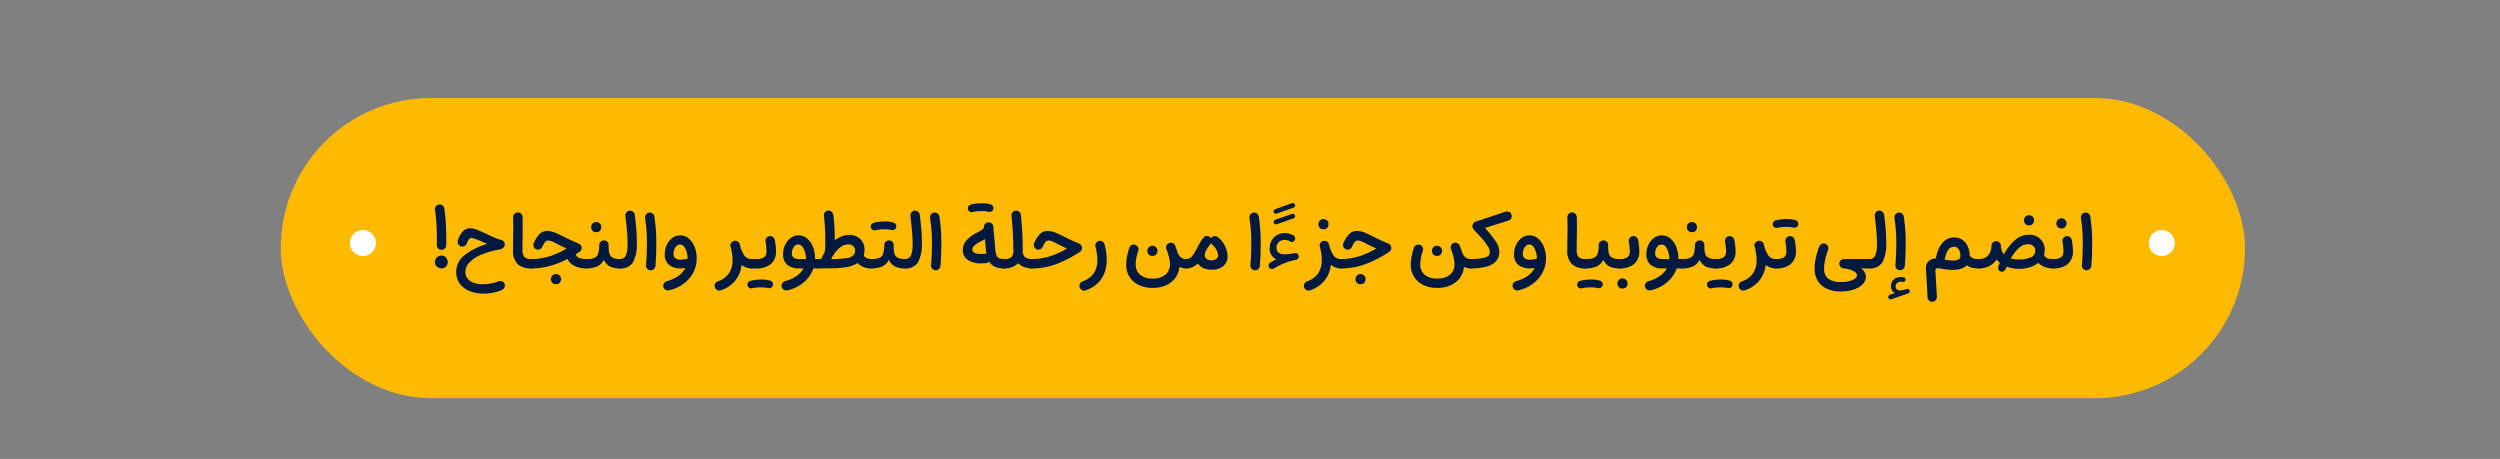 <svg xmlns="http://www.w3.org/2000/svg" viewBox="0 0 500.688 91.915"><rect x="0" y="0" width="500.688" height="91.915" fill="#808080" stroke="none"/><defs><style>.cls-1{fill:#ffb900;}.cls-2{fill:#fff;}.cls-3{fill:#00193e;}</style></defs><g id="_5" data-name="5"><g id="_4-2" data-name="4"><rect class="cls-1" x="56.23" y="19.636" width="393.387" height="60.101" rx="30.05"/><circle class="cls-2" cx="432.95" cy="48.68" r="2.613"/><circle class="cls-2" cx="72.683" cy="48.68" r="2.613"/><line class="cls-2" x1="-23.027" y1="48.68" x2="70.726" y2="48.68"/></g><path class="cls-3" d="M87.929,40.956a.912.912,0,0,1,.693.186.928.928,0,0,1,.369.627q.15,1.121.233,2.104t.116,1.988q.034,1.003.033,2.216v.507c0,.177-.003.353-.008.531a.894.894,0,0,1-.282.651.963.963,0,0,1-1.337-.017.877.877,0,0,1-.273-.668c.005-.166.01-.335.013-.507s.004-.337.004-.498q0-1.195-.033-2.166t-.112-1.901q-.079-.929-.229-1.992a.902.902,0,0,1,.191-.693A.943.943,0,0,1,87.929,40.956Zm1.752,11.53a1.304,1.304,0,0,1-.137.543,1.391,1.391,0,0,1-.411.511,1.063,1.063,0,0,1-.681.216,1.596,1.596,0,0,1-.557-.12,1.372,1.372,0,0,1-.552-.395,1.108,1.108,0,0,1-.236-.747,1.317,1.317,0,0,1,1.312-1.312,1.108,1.108,0,0,1,.93.432A1.428,1.428,0,0,1,89.681,52.486Z"/><path class="cls-3" d="M94.163,45.721a3.727,3.727,0,0,1,1.262.262q.713.261,1.519.647t1.652.768a12.909,12.909,0,0,0,1.668.623.963.963,0,0,1,.83.963.831.831,0,0,1-.29.626,1.58,1.58,0,0,1-.78.37,16.285,16.285,0,0,0-3.615,1.008,6.923,6.923,0,0,0-2.366,1.54,2.79,2.79,0,0,0-.834,1.942,2.043,2.043,0,0,0,.448,1.332,2.796,2.796,0,0,0,1.228.843,5.082,5.082,0,0,0,1.785.291,8.662,8.662,0,0,0,1.556-.149,9.37,9.37,0,0,0,1.599-.44,1.004,1.004,0,0,1,.734-.004.812.812,0,0,1,.478.478.912.912,0,0,1,.004.718.962.962,0,0,1-.502.527,8.373,8.373,0,0,1-1.789.543,10.209,10.209,0,0,1-1.93.188,7.155,7.155,0,0,1-2.818-.523,4.461,4.461,0,0,1-1.935-1.498,3.874,3.874,0,0,1-.701-2.32,4.205,4.205,0,0,1,1.581-3.274,12.888,12.888,0,0,1,4.611-2.32q-.53-.249-1.162-.527c-.42-.185-.809-.343-1.166-.473a2.639,2.639,0,0,0-.801-.195.644.644,0,0,0-.548.286,2.577,2.577,0,0,0-.349.719.962.962,0,0,1-.448.576.9.9,0,0,1-.706.112.957.957,0,0,1-.577-.444.886.886,0,0,1-.111-.718,4.269,4.269,0,0,1,.938-1.776A2.013,2.013,0,0,1,94.163,45.721Z"/><path class="cls-3" d="M102.754,50.012q0-1.594.033-3.138t-.024-3.346a.946.946,0,0,1,.257-.681.876.876,0,0,1,.647-.299.916.916,0,0,1,.681.249.877.877,0,0,1,.299.656q.059,1.775.025,3.341t-.033,3.192a2.262,2.262,0,0,0,.365,1.478,1.902,1.902,0,0,0,1.444.415h.008a.938.938,0,0,1,0,1.876h-.008a3.982,3.982,0,0,1-2.765-.847A3.785,3.785,0,0,1,102.754,50.012Z"/><path class="cls-3" d="M109.611,46.252a4.09,4.09,0,0,1,1.577.352q.839.353,1.743.818.59.306,1.328.643.74.337,1.66.727a.913.913,0,0,1,.407.353.937.937,0,0,1,.157.511.883.883,0,0,1-.439.797q-.382.249-.747.481a1.226,1.226,0,0,0,.685.714,3.535,3.535,0,0,0,1.432.232h.009a.938.938,0,0,1,0,1.876h-.009a5.41,5.41,0,0,1-2.262-.461,2.994,2.994,0,0,1-1.498-1.432,18.305,18.305,0,0,1-3.508,1.395,13.625,13.625,0,0,1-3.689.498.911.911,0,0,1-.668-.278.921.921,0,0,1,0-1.319.911.911,0,0,1,.668-.278,11.939,11.939,0,0,0,3.536-.535,16.067,16.067,0,0,0,3.478-1.573c-.327-.154-.637-.302-.93-.439s-.573-.279-.839-.424q-.639-.34-1.108-.539a2.13,2.13,0,0,0-.809-.199.778.778,0,0,0-.627.294,4.719,4.719,0,0,0-.56.984.878.878,0,0,1-.535.477.859.859,0,0,1-.826-.087.937.937,0,0,1-.373-.506.908.908,0,0,1,.041-.69,6.626,6.626,0,0,1,1.112-1.73A2.078,2.078,0,0,1,109.611,46.252Zm.731,9.621a.977.977,0,0,1,.278-.677.93.93,0,0,1,.718-.303.991.991,0,0,1,.531.133,1.053,1.053,0,0,1,.341.323,1.029,1.029,0,0,1,.166.531,1.342,1.342,0,0,1-.212.668.867.867,0,0,1-.817.361.949.949,0,0,1-.627-.179,1.016,1.016,0,0,1-.303-.41A1.366,1.366,0,0,1,110.341,55.873Z"/><path class="cls-3" d="M116.476,52.818a.889.889,0,0,1,.282-.664.921.921,0,0,1,.664-.274,4.049,4.049,0,0,0,1.673-.262,1.336,1.336,0,0,0,.722-.884A6.927,6.927,0,0,0,120.02,49.05a.895.895,0,0,1,.32-.681.957.957,0,0,1,.692-.216.902.902,0,0,1,.647.319.877.877,0,0,1,.225.677,5.398,5.398,0,0,0,.137,1.601,1.343,1.343,0,0,0,.668.863,3.108,3.108,0,0,0,1.437.266h.008a.938.938,0,0,1,0,1.876h-.008a4.421,4.421,0,0,1-1.996-.395,2.59,2.59,0,0,1-1.2-1.34,2.993,2.993,0,0,1-1.382,1.357,5.267,5.267,0,0,1-2.146.378.914.914,0,0,1-.664-.278A.892.892,0,0,1,116.476,52.818Zm1.917-7.363a.977.977,0,0,1,.278-.677.933.933,0,0,1,.718-.303,1,1,0,0,1,.531.133,1.056,1.056,0,0,1,.341.324,1.027,1.027,0,0,1,.166.531,1.337,1.337,0,0,1-.212.668.868.868,0,0,1-.817.361.951.951,0,0,1-.627-.179,1.028,1.028,0,0,1-.303-.411A1.359,1.359,0,0,1,118.393,45.455Z"/><path class="cls-3" d="M123.216,52.818a.899.899,0,0,1,.277-.664.911.911,0,0,1,.66-.274,1.208,1.208,0,0,0,1.199-.734,5.474,5.474,0,0,0,.337-2.188q0-.779-.042-1.561-.041-.779-.137-1.764t-.262-2.37a.954.954,0,0,1,.195-.697.891.891,0,0,1,.618-.365.925.925,0,0,1,.697.186.896.896,0,0,1,.365.627q.149,1.17.241,2.101.091.929.133,1.768t.041,1.743a7.661,7.661,0,0,1-.76,3.901,2.838,2.838,0,0,1-2.627,1.228.949.949,0,0,1-.938-.938Z"/><path class="cls-3" d="M129.193,43.637a.915.915,0,0,1,.19-.697.938.938,0,0,1,1.677.448q.149,1.071.232,1.897t.116,1.618c.022.529.033,1.122.033,1.781q0,1.153-.041,2.349t-.133,2.225a.924.924,0,0,1-.332.64.901.901,0,0,1-.69.224.917.917,0,0,1-.639-.332.89.89,0,0,1-.225-.681q.092-1.028.133-2.212.043-1.183.042-2.304,0-.921-.033-1.64t-.112-1.485Q129.333,44.7,129.193,43.637Z"/><path class="cls-3" d="M136.215,47.14a2.578,2.578,0,0,1,1.756.651,4.298,4.298,0,0,1,1.153,1.697,6.089,6.089,0,0,1,.411,2.25,5.967,5.967,0,0,1-.44,2.303,6.315,6.315,0,0,1-1.216,1.905,7.157,7.157,0,0,1-1.78,1.399,7.616,7.616,0,0,1-2.142.802.905.905,0,0,1-.71-.149.892.892,0,0,1-.395-.598.85.85,0,0,1,.154-.697,1.106,1.106,0,0,1,.593-.415,6.907,6.907,0,0,0,2.263-1.029,4.511,4.511,0,0,0,1.406-1.586,6.169,6.169,0,0,1-.93.075,3.561,3.561,0,0,1-2.361-.71,2.66,2.66,0,0,1-.843-2.154,4.221,4.221,0,0,1,.407-1.847,3.642,3.642,0,0,1,1.103-1.374A2.551,2.551,0,0,1,136.215,47.14Zm-1.32,3.669a1.065,1.065,0,0,0,.374.925,1.771,1.771,0,0,0,1.054.271,4.309,4.309,0,0,0,.656-.05c.216-.033.42-.075.614-.125a.532.532,0,0,1,.124-.017v-.008a4.902,4.902,0,0,0-.178-1.274,3.224,3.224,0,0,0-.519-1.112,1.023,1.023,0,0,0-.847-.452.93.93,0,0,0-.655.274,1.897,1.897,0,0,0-.457.693A2.362,2.362,0,0,0,134.895,50.809Z"/><path class="cls-3" d="M146.317,49.389a.771.771,0,0,1,.1-.705.974.974,0,0,1,.607-.432.833.833,0,0,1,.257-.025.897.897,0,0,1,.544.208.966.966,0,0,1,.311.448.278.278,0,0,1,.024.074,6.955,6.955,0,0,0,.896,2.212,1.761,1.761,0,0,0,1.536.71H150.6a.938.938,0,0,1,0,1.876h-.008a3.296,3.296,0,0,1-1.129-.186,3.506,3.506,0,0,1-.939-.511,5.905,5.905,0,0,1-1.369,3.25,6.283,6.283,0,0,1-2.781,1.83.869.869,0,0,1-.764-.066.945.945,0,0,1-.44-.539.874.874,0,0,1,.074-.76,1.021,1.021,0,0,1,.515-.428,4.351,4.351,0,0,0,2.163-1.515,4.576,4.576,0,0,0,.784-2.802,10.113,10.113,0,0,0-.341-2.474C146.35,49.501,146.333,49.445,146.317,49.389Z"/><path class="cls-3" d="M149.654,52.818a.893.893,0,0,1,.282-.664.924.924,0,0,1,.664-.274h.83a.916.916,0,0,1,.668.274.926.926,0,0,1,0,1.323.908.908,0,0,1-.668.278h-.83a.917.917,0,0,1-.664-.278A.896.896,0,0,1,149.654,52.818Z"/><path class="cls-3" d="M149.729,57.218a.77.77,0,0,1,.515-.946,6.337,6.337,0,0,1,1.074-.216,9.942,9.942,0,0,1,1.208-.075,6.914,6.914,0,0,1,1.066.075,3.804,3.804,0,0,1,.81.207.771.771,0,0,1,.395.498.724.724,0,0,1-.103.614.781.781,0,0,1-.382.303.809.809,0,0,1-.465.021,4.05,4.05,0,0,0-.603-.108,6.329,6.329,0,0,0-.718-.041q-.564,0-1.05.045a3.983,3.983,0,0,0-.801.145.733.733,0,0,1-.577-.074A.766.766,0,0,1,149.729,57.218Zm.764-4.399a.899.899,0,0,1,.277-.664.911.911,0,0,1,.66-.274,2.84,2.84,0,0,0,1.594-.34,1.48,1.48,0,0,0,.481-1.287c0-.221-.017-.505-.05-.851s-.083-.693-.149-1.042a.915.915,0,0,1,.186-.693.93.93,0,0,1,.619-.369.886.886,0,0,1,.697.179.964.964,0,0,1,.373.618q.117.615.175,1.179.057.565.058.988a3.28,3.28,0,0,1-1.017,2.598,4.358,4.358,0,0,1-2.968.896.949.949,0,0,1-.938-.938Z"/><path class="cls-3" d="M160.072,53.756a3.608,3.608,0,0,1-2.383-.714,2.653,2.653,0,0,1-.855-2.158,4.234,4.234,0,0,1,.406-1.847,3.653,3.653,0,0,1,1.105-1.374,2.548,2.548,0,0,1,1.568-.522,2.574,2.574,0,0,1,1.756.651,4.298,4.298,0,0,1,1.153,1.697,6.089,6.089,0,0,1,.411,2.25V51.88h.739a.938.938,0,0,1,0,1.876h-1.079a6.093,6.093,0,0,1-1.175,2.038,7.098,7.098,0,0,1-1.83,1.502,7.554,7.554,0,0,1-2.233.852.906.906,0,0,1-.71-.149.891.891,0,0,1-.394-.598.85.85,0,0,1,.153-.697,1.109,1.109,0,0,1,.594-.415,6.915,6.915,0,0,0,2.216-1.001,4.634,4.634,0,0,0,1.411-1.531Zm-.017-1.876h1.361v-.074a4.862,4.862,0,0,0-.179-1.274,3.242,3.242,0,0,0-.518-1.112,1.025,1.025,0,0,0-.847-.452,1.074,1.074,0,0,0-.918.535,2.127,2.127,0,0,0-.36,1.216,1.001,1.001,0,0,0,.39.909A1.954,1.954,0,0,0,160.055,51.88Z"/><path class="cls-3" d="M163.035,52.809a.886.886,0,0,1,.278-.66.916.916,0,0,1,.66-.27h.489a.261.261,0,0,1,.033-.091,12.306,12.306,0,0,1,.69-1.312.996.996,0,0,1,.008-.125,9.282,9.282,0,0,0,.075-.963q.016-.539.017-1.187,0-.889-.037-1.826-.038-.939-.1-1.769t-.138-1.395a.817.817,0,0,1,.199-.685.972.972,0,0,1,.598-.345.871.871,0,0,1,.723.203,1.04,1.04,0,0,1,.356.644q.083.566.149,1.332.067.769.108,1.59t.041,1.553v.639a5.345,5.345,0,0,1,1.378-.801,4.139,4.139,0,0,1,1.527-.286,3.045,3.045,0,0,1,2.191.813,2.88,2.88,0,0,1,.856,2.192,3.527,3.527,0,0,1-.166,1.103,1.514,1.514,0,0,0,.581.523,2.042,2.042,0,0,0,.946.19h.008a.938.938,0,0,1,0,1.876h-.008a3.564,3.564,0,0,1-2.732-1.07,5.929,5.929,0,0,1-2.378.838,20.059,20.059,0,0,1-3.018.216H163.973a.908.908,0,0,1-.66-.273A.888.888,0,0,1,163.035,52.809Zm6.84-3.868a2.404,2.404,0,0,0-1.307.391,4.746,4.746,0,0,0-1.154,1.054,8.997,8.997,0,0,0-.967,1.494h.05a22.08,22.08,0,0,0,3.034-.17,1.998,1.998,0,0,0,1.556-.817.547.547,0,0,1,.066-.125,1.485,1.485,0,0,0,.1-.556,1.193,1.193,0,0,0-.373-.93A1.432,1.432,0,0,0,169.874,48.941Z"/><path class="cls-3" d="M173.56,52.818a.893.893,0,0,1,.282-.664.925.925,0,0,1,.664-.274,4.042,4.042,0,0,0,1.673-.262,1.333,1.333,0,0,0,.722-.884,6.921,6.921,0,0,0,.204-1.685.898.898,0,0,1,.319-.681.959.959,0,0,1,.693-.216.906.906,0,0,1,.647.319.876.876,0,0,1,.224.677,5.428,5.428,0,0,0,.137,1.601,1.348,1.348,0,0,0,.669.863,3.106,3.106,0,0,0,1.435.266h.009a.938.938,0,0,1,0,1.876H181.23a4.424,4.424,0,0,1-1.996-.395,2.584,2.584,0,0,1-1.199-1.34,2.994,2.994,0,0,1-1.383,1.357,5.264,5.264,0,0,1-2.146.378.917.917,0,0,1-.664-.278A.896.896,0,0,1,173.56,52.818Zm.863-7.23a.773.773,0,0,1,.515-.946,6.439,6.439,0,0,1,1.075-.216,9.928,9.928,0,0,1,1.208-.074,6.939,6.939,0,0,1,1.066.074,3.757,3.757,0,0,1,.81.208.765.765,0,0,1,.394.498.719.719,0,0,1-.103.614.782.782,0,0,1-.382.303.8.8,0,0,1-.465.02,4.052,4.052,0,0,0-.602-.107,6.133,6.133,0,0,0-.718-.042c-.377,0-.727.016-1.051.046a3.938,3.938,0,0,0-.801.145.733.733,0,0,1-.577-.075A.767.767,0,0,1,174.423,45.588Z"/><path class="cls-3" d="M180.3,52.818a.896.896,0,0,1,.278-.664.909.909,0,0,1,.66-.274,1.209,1.209,0,0,0,1.199-.734,5.477,5.477,0,0,0,.336-2.188q0-.779-.041-1.561-.043-.779-.137-1.764-.097-.984-.262-2.37a.95.95,0,0,1,.195-.697.889.889,0,0,1,.618-.365.927.927,0,0,1,.697.186.899.899,0,0,1,.365.627q.149,1.17.24,2.101.092.929.133,1.768.043.839.042,1.743a7.661,7.661,0,0,1-.76,3.901,2.838,2.838,0,0,1-2.627,1.228.951.951,0,0,1-.939-.938Z"/><path class="cls-3" d="M186.277,43.637a.912.912,0,0,1,.191-.697.938.938,0,0,1,1.677.448q.149,1.071.232,1.897t.116,1.618c.021.529.033,1.122.033,1.781q0,1.153-.042,2.349t-.133,2.225a.92.92,0,0,1-.332.64.9.9,0,0,1-.689.224.92.92,0,0,1-.64-.332.888.888,0,0,1-.224-.681q.091-1.028.133-2.212t.041-2.304q0-.921-.033-1.64c-.021-.478-.059-.974-.111-1.485S186.371,44.346,186.277,43.637Z"/><path class="cls-3" d="M192.827,50.103a2.925,2.925,0,0,1,.755-1.988,6.253,6.253,0,0,1,1.976-1.456,10.312,10.312,0,0,0,.926-.515,1.48,1.48,0,0,0,.568-.548v-.042a.915.915,0,0,1,.22-.684.9.9,0,0,1,.636-.336.88.88,0,0,1,.689.211.913.913,0,0,1,.332.643l.017.158a.568.568,0,0,1,.009.1l.39,4.341a3.833,3.833,0,0,0,.266,1.232.97.97,0,0,0,.548.531,2.759,2.759,0,0,0,.922.129h.008a.938.938,0,0,1,0,1.876h-.008a4.317,4.317,0,0,1-1.859-.345,2.59,2.59,0,0,1-1.129-1.017.957.957,0,0,1-.557.291c-.154.021-.32.037-.498.045s-.329.013-.456.013a4.609,4.609,0,0,1-2.798-.718A2.284,2.284,0,0,1,192.827,50.103Zm1.037-8.159a.772.772,0,0,1,.515-.946,6.346,6.346,0,0,1,1.075-.216,9.929,9.929,0,0,1,1.208-.075,6.934,6.934,0,0,1,1.066.075,3.813,3.813,0,0,1,.809.207.769.769,0,0,1,.394.498.718.718,0,0,1-.103.614.776.776,0,0,1-.382.303.807.807,0,0,1-.465.021,4.062,4.062,0,0,0-.602-.108,6.377,6.377,0,0,0-.718-.041c-.377,0-.727.015-1.051.045a4.015,4.015,0,0,0-.801.145.733.733,0,0,1-.577-.074A.773.773,0,0,1,193.864,41.944Zm.863,8.052q0,.872,1.852.871c.088,0,.194-.005.319-.017s.248-.024.369-.041a.944.944,0,0,1,.282.008q-.05-.306-.083-.664l-.207-2.274q-.391.242-.896.498a6.451,6.451,0,0,0-1.162.751A1.131,1.131,0,0,0,194.727,49.996Z"/><path class="cls-3" d="M200.148,52.818a.899.899,0,0,1,.277-.664.911.911,0,0,1,.66-.274,2.234,2.234,0,0,0,1.47-.356,1.885,1.885,0,0,0,.39-1.395q0-1.27-.046-2.396-.045-1.123-.124-2.22t-.195-2.283a.932.932,0,0,1,.216-.693.893.893,0,0,1,.631-.336.903.903,0,0,1,.693.208.891.891,0,0,1,.336.639q.167,1.768.266,3.407.1,1.641.1,3.549a.83.83,0,0,1,.009.125,1.737,1.737,0,0,0,.443,1.373,2.136,2.136,0,0,0,1.399.378h.008a.938.938,0,0,1,0,1.876h-.008a4.438,4.438,0,0,1-1.527-.262,3.272,3.272,0,0,1-1.237-.784,3.728,3.728,0,0,1-2.822,1.046.949.949,0,0,1-.938-.938Z"/><path class="cls-3" d="M209.834,46.252a4.09,4.09,0,0,1,1.577.352q.839.353,1.743.818.59.306,1.328.643.74.337,1.66.727a.913.913,0,0,1,.407.353.938.938,0,0,1,.157.511.883.883,0,0,1-.44.797,23.769,23.769,0,0,1-4.665,2.416,13.812,13.812,0,0,1-4.923.888.911.911,0,0,1-.668-.278.921.921,0,0,1,0-1.319.911.911,0,0,1,.668-.278,11.94,11.94,0,0,0,3.536-.535,16.067,16.067,0,0,0,3.478-1.573c-.327-.154-.637-.302-.93-.439s-.573-.279-.839-.424q-.639-.34-1.108-.539a2.13,2.13,0,0,0-.809-.199.778.778,0,0,0-.627.294,4.723,4.723,0,0,0-.561.984.877.877,0,0,1-.535.477.86.86,0,0,1-.826-.087.937.937,0,0,1-.373-.506.908.908,0,0,1,.041-.69,6.621,6.621,0,0,1,1.112-1.73A2.078,2.078,0,0,1,209.834,46.252Z"/><path class="cls-3" d="M219.978,48.294a.857.857,0,0,1,.806.066.963.963,0,0,1,.432.581,12.154,12.154,0,0,1,.432,3.088,7.05,7.05,0,0,1-.531,2.831,5.635,5.635,0,0,1-1.482,2.042,6.422,6.422,0,0,1-2.196,1.236.869.869,0,0,1-.764-.066.945.945,0,0,1-.44-.539.874.874,0,0,1,.074-.76,1.021,1.021,0,0,1,.515-.428,4.351,4.351,0,0,0,2.163-1.515,4.576,4.576,0,0,0,.784-2.802,10.432,10.432,0,0,0-.374-2.623.832.832,0,0,1,.096-.71A1.054,1.054,0,0,1,219.978,48.294Z"/><path class="cls-3" d="M230.844,57.657a6.204,6.204,0,0,1-2.789-.589,4.477,4.477,0,0,1-1.843-1.627,4.38,4.38,0,0,1-.656-2.391,8.952,8.952,0,0,1,.175-1.726,13.701,13.701,0,0,1,.456-1.727.94.94,0,0,1,.498-.531.868.868,0,0,1,.714-.025.924.924,0,0,1,.527.49.878.878,0,0,1,.029.722,10.909,10.909,0,0,0-.365,1.345,6.393,6.393,0,0,0-.142,1.287,2.696,2.696,0,0,0,.867,2.129,3.692,3.692,0,0,0,2.519.768,3.865,3.865,0,0,0,2.565-.764,2.619,2.619,0,0,0,.904-2.116,5.989,5.989,0,0,0-.185-1.437,13.005,13.005,0,0,0-.502-1.552.88.88,0,0,1-.006-.723.937.937,0,0,1,.504-.506.955.955,0,0,1,1.244.506c.154.394.291.775.406,1.145a2.706,2.706,0,0,0,.697,1.188,1.617,1.617,0,0,0,1.088.356h.008a.938.938,0,0,1,0,1.876h-.008a3.248,3.248,0,0,1-1.361-.299,4.19,4.19,0,0,1-.793,2.191,4.617,4.617,0,0,1-1.859,1.478A6.432,6.432,0,0,1,230.844,57.657Zm-1.055-7.454a.978.978,0,0,1,.278-.677.933.933,0,0,1,.718-.303.999.999,0,0,1,.531.133,1.056,1.056,0,0,1,.341.324,1.028,1.028,0,0,1,.166.531,1.347,1.347,0,0,1-.212.668.869.869,0,0,1-.817.361.949.949,0,0,1-.627-.179,1.018,1.018,0,0,1-.303-.411A1.358,1.358,0,0,1,229.789,50.203Z"/><path class="cls-3" d="M236.621,52.818a.895.895,0,0,1,.277-.664.909.909,0,0,1,.66-.274,1.527,1.527,0,0,0,1.274-.677,11.23,11.23,0,0,0,1.009-1.697q.265-.539.568-1.033a7.284,7.284,0,0,1,.609-.859l.025-.024a.842.842,0,0,1,.635-.311.942.942,0,0,1,.686.229.84.84,0,0,1,.174.199.665.665,0,0,1,.1-.125.897.897,0,0,1,.66-.29.919.919,0,0,1,.676.257,5.214,5.214,0,0,1,1.885,3.769,2.454,2.454,0,0,1-.851,1.955,3.515,3.515,0,0,1-2.37.734,3.83,3.83,0,0,1-1.685-.336,2.377,2.377,0,0,1-1.037-.926,3.943,3.943,0,0,1-1.029.727,2.974,2.974,0,0,1-1.328.286.949.949,0,0,1-.938-.938Zm4.664-1.735a.951.951,0,0,0,.337.756,1.436,1.436,0,0,0,.967.29,1.545,1.545,0,0,0,1.046-.295.976.976,0,0,0,.332-.767,3.353,3.353,0,0,0-1.295-2.158.112.112,0,1,0-.199-.083q-.224.258-.478.614a7.217,7.217,0,0,0-.435.69A2.162,2.162,0,0,0,241.286,51.083Z"/><path class="cls-3" d="M250.235,43.637a.916.916,0,0,1,.191-.697.938.938,0,0,1,1.677.448q.149,1.071.232,1.897t.116,1.618c.022.529.033,1.122.033,1.781q0,1.153-.041,2.349t-.133,2.225a.924.924,0,0,1-.332.64.902.902,0,0,1-.689.224.916.916,0,0,1-.639-.332.886.886,0,0,1-.225-.681q.091-1.028.133-2.212t.041-2.304q0-.921-.033-1.64t-.111-1.485Q250.376,44.7,250.235,43.637Z"/><path class="cls-3" d="M255.108,42.483a.426.426,0,0,1,.024-.356.499.499,0,0,1,.266-.241L258.76,40.69a.41.41,0,0,1,.352.029.503.503,0,0,1,.245.27.41.41,0,0,1-.025.349.499.499,0,0,1-.266.241l-3.371,1.195a.405.405,0,0,1-.348-.025A.485.485,0,0,1,255.108,42.483Zm0,2.142a.426.426,0,0,1,.024-.356.499.499,0,0,1,.266-.241l3.362-1.195a.41.41,0,0,1,.352.029.503.503,0,0,1,.245.27.41.41,0,0,1-.025.349.499.499,0,0,1-.266.241l-3.371,1.195a.405.405,0,0,1-.348-.025A.485.485,0,0,1,255.108,44.625Z"/><path class="cls-3" d="M254.161,53.549a.669.669,0,0,1-.07-.52.693.693,0,0,1,.303-.427q.606-.366,1.221-.673a2.276,2.276,0,0,1-1.328-2.225,2.95,2.95,0,0,1,1.52-2.643,3.016,3.016,0,0,1,1.502-.386,3.411,3.411,0,0,1,1.652.44.772.772,0,0,1,.377.391.607.607,0,0,1,.004.506.712.712,0,0,1-.39.391.547.547,0,0,1-.507-.017,2.378,2.378,0,0,0-.602-.262,2.214,2.214,0,0,0-.576-.079,1.635,1.635,0,0,0-1.147.435,1.514,1.514,0,0,0-.473,1.167,1.19,1.19,0,0,0,.395.938,1.885,1.885,0,0,0,1.266.349,6.545,6.545,0,0,0,.838-.062q.482-.061.988-.153c.056-.011.107-.021.158-.033a.169.169,0,0,0,.049-.008.605.605,0,0,1,.564.19.682.682,0,0,1,.191.357v.017c.006.005.008.017.008.033a.665.665,0,0,1-.074.398.645.645,0,0,1-.473.356,13.345,13.345,0,0,0-4.449,1.752.654.654,0,0,1-.516.07A.695.695,0,0,1,254.161,53.549Z"/><path class="cls-3" d="M264.33,49.389a.765.765,0,0,1,.1-.705.969.969,0,0,1,.606-.432.84.84,0,0,1,.258-.025.897.897,0,0,1,.543.208.966.966,0,0,1,.311.448.278.278,0,0,1,.024.074,6.952,6.952,0,0,0,.896,2.212,1.761,1.761,0,0,0,1.536.71h.009a.938.938,0,0,1,0,1.876h-.009a3.299,3.299,0,0,1-1.129-.186,3.533,3.533,0,0,1-.939-.511,5.905,5.905,0,0,1-1.369,3.25,6.283,6.283,0,0,1-2.781,1.83.87.87,0,0,1-.764-.066.945.945,0,0,1-.44-.539.874.874,0,0,1,.074-.76,1.019,1.019,0,0,1,.516-.428,4.352,4.352,0,0,0,2.162-1.515,4.576,4.576,0,0,0,.784-2.802,10.113,10.113,0,0,0-.341-2.474C264.364,49.501,264.346,49.445,264.33,49.389Zm-.283-4.523a.977.977,0,0,1,.278-.677.93.93,0,0,1,.718-.303.991.991,0,0,1,.531.133,1.054,1.054,0,0,1,.341.323,1.03,1.03,0,0,1,.166.531,1.331,1.331,0,0,1-.212.668.865.865,0,0,1-.817.361.953.953,0,0,1-.627-.179,1.024,1.024,0,0,1-.303-.41A1.367,1.367,0,0,1,264.047,44.866Z"/><path class="cls-3" d="M271.767,46.252a4.093,4.093,0,0,1,1.577.352q.838.353,1.743.818.589.306,1.328.643t1.66.727a.906.906,0,0,1,.406.353.931.931,0,0,1,.158.511.883.883,0,0,1-.44.797,23.776,23.776,0,0,1-4.666,2.416,13.802,13.802,0,0,1-4.922.888.911.911,0,0,1-.668-.278.921.921,0,0,1,0-1.319.911.911,0,0,1,.668-.278,11.94,11.94,0,0,0,3.536-.535,16.082,16.082,0,0,0,3.478-1.573c-.326-.154-.636-.302-.93-.439s-.572-.279-.838-.424q-.639-.34-1.108-.539a2.131,2.131,0,0,0-.809-.199.778.778,0,0,0-.626.294,4.678,4.678,0,0,0-.561.984.877.877,0,0,1-.535.477.86.86,0,0,1-.826-.087.938.938,0,0,1-.374-.506.907.907,0,0,1,.042-.69,6.621,6.621,0,0,1,1.112-1.73A2.075,2.075,0,0,1,271.767,46.252Zm-.299,9.621a.978.978,0,0,1,.278-.677.93.93,0,0,1,.718-.303.993.993,0,0,1,.531.133,1.049,1.049,0,0,1,.34.323,1.021,1.021,0,0,1,.166.531,1.339,1.339,0,0,1-.211.668.868.868,0,0,1-.818.361.948.948,0,0,1-.626-.179,1.027,1.027,0,0,1-.304-.41A1.392,1.392,0,0,1,271.468,55.873Z"/><path class="cls-3" d="M287.836,57.657a6.21,6.21,0,0,1-2.789-.589,4.48,4.48,0,0,1-1.842-1.627,4.38,4.38,0,0,1-.656-2.391,9.028,9.028,0,0,1,.174-1.726,13.703,13.703,0,0,1,.457-1.727.934.934,0,0,1,.498-.531.868.868,0,0,1,.714-.025.924.924,0,0,1,.527.49.875.875,0,0,1,.028.722,11.274,11.274,0,0,0-.365,1.345,6.462,6.462,0,0,0-.141,1.287,2.696,2.696,0,0,0,.867,2.129,3.689,3.689,0,0,0,2.52.768,3.86,3.86,0,0,0,2.564-.764,2.619,2.619,0,0,0,.905-2.116,5.942,5.942,0,0,0-.186-1.437,12.826,12.826,0,0,0-.502-1.552.876.876,0,0,1-.005-.723.932.932,0,0,1,.503-.506.954.954,0,0,1,1.244.506q.233.59.407,1.145a2.688,2.688,0,0,0,.697,1.188,1.612,1.612,0,0,0,1.087.356h.009a.938.938,0,0,1,0,1.876h-.009a3.251,3.251,0,0,1-1.361-.299,4.198,4.198,0,0,1-.792,2.191,4.624,4.624,0,0,1-1.859,1.478A6.434,6.434,0,0,1,287.836,57.657Zm-1.054-7.454a.977.977,0,0,1,.278-.677.933.933,0,0,1,.718-.303,1.002,1.002,0,0,1,.531.133,1.076,1.076,0,0,1,.341.324,1.027,1.027,0,0,1,.166.531,1.347,1.347,0,0,1-.212.668.869.869,0,0,1-.817.361.949.949,0,0,1-.627-.179,1.018,1.018,0,0,1-.303-.411A1.333,1.333,0,0,1,286.783,50.203Z"/><path class="cls-3" d="M293.607,52.818a.889.889,0,0,1,.282-.664.923.923,0,0,1,.664-.274,10.882,10.882,0,0,0,2.793-.286q1.034-.287,1.033-1.083a2.408,2.408,0,0,0-.419-1.217,11.205,11.205,0,0,0-1.083-1.452q-.664-.768-1.42-1.531a4.166,4.166,0,0,1-.419-.49.925.925,0,0,1-.137-.531.938.938,0,0,1,.186-.568.969.969,0,0,1,.511-.353l5.81-1.935a1.163,1.163,0,0,1,.826.004.796.796,0,0,1,.469.56.986.986,0,0,1-.05.739.875.875,0,0,1-.548.432l-4.691,1.485a28.152,28.152,0,0,1,2.071,2.586,3.907,3.907,0,0,1,.784,2.228,2.641,2.641,0,0,1-.689,1.901,4.053,4.053,0,0,1-1.972,1.054,12.305,12.305,0,0,1-3.059.332.915.915,0,0,1-.664-.278A.892.892,0,0,1,293.607,52.818Z"/><path class="cls-3" d="M306.306,47.14a2.576,2.576,0,0,1,1.756.651,4.299,4.299,0,0,1,1.153,1.697,6.089,6.089,0,0,1,.411,2.25,5.967,5.967,0,0,1-.44,2.303A6.316,6.316,0,0,1,307.97,55.947a7.142,7.142,0,0,1-1.78,1.399,7.615,7.615,0,0,1-2.142.802.905.905,0,0,1-.71-.149.892.892,0,0,1-.395-.598.854.854,0,0,1,.154-.697,1.109,1.109,0,0,1,.594-.415,6.912,6.912,0,0,0,2.262-1.029,4.502,4.502,0,0,0,1.406-1.586,6.168,6.168,0,0,1-.93.075,3.563,3.563,0,0,1-2.361-.71,2.66,2.66,0,0,1-.842-2.154,4.222,4.222,0,0,1,.406-1.847,3.651,3.651,0,0,1,1.104-1.374A2.55,2.55,0,0,1,306.306,47.14Zm-1.319,3.669a1.064,1.064,0,0,0,.373.925,1.772,1.772,0,0,0,1.055.271,4.308,4.308,0,0,0,.655-.05q.324-.05.614-.125a.534.534,0,0,1,.125-.017v-.008a4.862,4.862,0,0,0-.179-1.274,3.242,3.242,0,0,0-.518-1.112,1.026,1.026,0,0,0-.848-.452.93.93,0,0,0-.655.274,1.895,1.895,0,0,0-.456.693A2.342,2.342,0,0,0,304.987,50.809Z"/><path class="cls-3" d="M313.893,50.012q0-1.594.033-3.138t-.025-3.346a.951.951,0,0,1,.258-.681.873.873,0,0,1,.647-.299.917.917,0,0,1,.681.249.884.884,0,0,1,.299.656q.059,1.775.025,3.341t-.033,3.192a2.262,2.262,0,0,0,.365,1.478,1.901,1.901,0,0,0,1.443.415h.009a.938.938,0,0,1,0,1.876h-.009a3.981,3.981,0,0,1-2.764-.847A3.781,3.781,0,0,1,313.893,50.012Z"/><path class="cls-3" d="M315.895,57.218a.77.77,0,0,1,.514-.946,6.37,6.37,0,0,1,1.075-.216,9.944,9.944,0,0,1,1.208-.075,6.932,6.932,0,0,1,1.066.075,3.82,3.82,0,0,1,.81.207.77.77,0,0,1,.395.498.721.721,0,0,1-.104.614.779.779,0,0,1-.381.303.809.809,0,0,1-.465.021,4.054,4.054,0,0,0-.603-.108,6.329,6.329,0,0,0-.718-.041c-.376,0-.727.015-1.05.045a4.006,4.006,0,0,0-.802.145.731.731,0,0,1-.576-.074A.766.766,0,0,1,315.895,57.218Zm.755-4.399a.889.889,0,0,1,.282-.664.923.923,0,0,1,.664-.274,4.043,4.043,0,0,0,1.673-.262,1.336,1.336,0,0,0,.722-.884,6.883,6.883,0,0,0,.203-1.685.902.902,0,0,1,.32-.681.959.959,0,0,1,.693-.216.902.902,0,0,1,.646.319.874.874,0,0,1,.225.677,5.391,5.391,0,0,0,.137,1.601,1.343,1.343,0,0,0,.668.863,3.111,3.111,0,0,0,1.437.266h.009a.938.938,0,0,1,0,1.876H324.32a4.423,4.423,0,0,1-1.996-.395,2.589,2.589,0,0,1-1.2-1.34,2.992,2.992,0,0,1-1.382,1.357,5.263,5.263,0,0,1-2.146.378.915.915,0,0,1-.664-.278A.892.892,0,0,1,316.65,52.818Z"/><path class="cls-3" d="M323.39,52.818a.896.896,0,0,1,.277-.664.909.909,0,0,1,.66-.274,2.844,2.844,0,0,0,1.594-.34,1.48,1.48,0,0,0,.481-1.287c0-.221-.017-.505-.05-.851s-.083-.693-.149-1.042a.915.915,0,0,1,.186-.693.93.93,0,0,1,.619-.369.886.886,0,0,1,.697.179.964.964,0,0,1,.373.618q.116.615.174,1.179a9.756,9.756,0,0,1,.059.988,3.28,3.28,0,0,1-1.017,2.598,4.358,4.358,0,0,1-2.968.896.949.949,0,0,1-.938-.938Zm.547,3.926a.977.977,0,0,1,.278-.677.933.933,0,0,1,.718-.303.999.999,0,0,1,.531.133,1.056,1.056,0,0,1,.341.324,1.027,1.027,0,0,1,.166.531,1.337,1.337,0,0,1-.212.668.867.867,0,0,1-.817.361.953.953,0,0,1-.627-.179,1.027,1.027,0,0,1-.303-.411A1.355,1.355,0,0,1,323.937,56.744Z"/><path class="cls-3" d="M332.968,53.756a3.607,3.607,0,0,1-2.382-.714,2.65,2.65,0,0,1-.855-2.158,4.22,4.22,0,0,1,.406-1.847,3.651,3.651,0,0,1,1.103-1.374,2.658,2.658,0,0,1,3.325.129A4.298,4.298,0,0,1,335.72,49.489a6.089,6.089,0,0,1,.411,2.25V51.88h.739a.938.938,0,0,1,0,1.876h-1.08a6.072,6.072,0,0,1-1.174,2.038,7.097,7.097,0,0,1-1.83,1.502,7.565,7.565,0,0,1-2.233.852.905.905,0,0,1-.71-.149.892.892,0,0,1-.395-.598.853.853,0,0,1,.154-.697,1.109,1.109,0,0,1,.594-.415,6.913,6.913,0,0,0,2.216-1.001,4.633,4.633,0,0,0,1.411-1.531Zm-.016-1.876h1.361v-.074a4.866,4.866,0,0,0-.179-1.274,3.24,3.24,0,0,0-.519-1.112,1.025,1.025,0,0,0-.848-.452,1.074,1.074,0,0,0-.917.535,2.127,2.127,0,0,0-.36,1.216,1.001,1.001,0,0,0,.39.909A1.952,1.952,0,0,0,332.952,51.88Z"/><path class="cls-3" d="M335.923,52.818a.889.889,0,0,1,.282-.664.923.923,0,0,1,.664-.274,4.042,4.042,0,0,0,1.673-.262,1.336,1.336,0,0,0,.722-.884,6.883,6.883,0,0,0,.203-1.685.902.902,0,0,1,.32-.681.959.959,0,0,1,.693-.216.902.902,0,0,1,.646.319.873.873,0,0,1,.225.677,5.391,5.391,0,0,0,.137,1.601,1.343,1.343,0,0,0,.668.863,3.11,3.11,0,0,0,1.437.266h.009a.938.938,0,0,1,0,1.876h-.009a4.424,4.424,0,0,1-1.996-.395,2.59,2.59,0,0,1-1.2-1.34,2.993,2.993,0,0,1-1.382,1.357,5.264,5.264,0,0,1-2.146.378.915.915,0,0,1-.664-.278A.892.892,0,0,1,335.923,52.818Zm1.917-7.363a.977.977,0,0,1,.278-.677.933.933,0,0,1,.718-.303,1,1,0,0,1,.531.133,1.055,1.055,0,0,1,.341.324,1.026,1.026,0,0,1,.166.531,1.337,1.337,0,0,1-.212.668.867.867,0,0,1-.817.361.953.953,0,0,1-.627-.179,1.027,1.027,0,0,1-.303-.411A1.359,1.359,0,0,1,337.84,45.455Z"/><path class="cls-3" d="M341.901,57.218a.77.77,0,0,1,.514-.946,6.366,6.366,0,0,1,1.075-.216,9.942,9.942,0,0,1,1.208-.075,6.933,6.933,0,0,1,1.066.075,3.82,3.82,0,0,1,.81.207.771.771,0,0,1,.395.498.722.722,0,0,1-.104.614.779.779,0,0,1-.381.303.809.809,0,0,1-.465.021,4.05,4.05,0,0,0-.603-.108,6.33,6.33,0,0,0-.718-.041c-.376,0-.727.015-1.05.045a4.009,4.009,0,0,0-.802.145.731.731,0,0,1-.576-.074A.766.766,0,0,1,341.901,57.218Zm.764-4.399a.896.896,0,0,1,.277-.664.909.909,0,0,1,.66-.274,2.844,2.844,0,0,0,1.594-.34,1.48,1.48,0,0,0,.481-1.287c0-.221-.017-.505-.05-.851s-.083-.693-.149-1.042a.915.915,0,0,1,.186-.693.93.93,0,0,1,.619-.369.886.886,0,0,1,.697.179.964.964,0,0,1,.373.618q.116.615.174,1.179a9.756,9.756,0,0,1,.059.988,3.28,3.28,0,0,1-1.017,2.598,4.358,4.358,0,0,1-2.968.896.949.949,0,0,1-.938-.938Z"/><path class="cls-3" d="M351.413,49.389a.765.765,0,0,1,.1-.705.969.969,0,0,1,.606-.432.84.84,0,0,1,.258-.025.897.897,0,0,1,.543.208.966.966,0,0,1,.311.448.278.278,0,0,1,.024.074,6.955,6.955,0,0,0,.896,2.212,1.761,1.761,0,0,0,1.536.71h.009a.938.938,0,0,1,0,1.876h-.009a3.3,3.3,0,0,1-1.129-.186,3.536,3.536,0,0,1-.939-.511,5.905,5.905,0,0,1-1.369,3.25,6.283,6.283,0,0,1-2.781,1.83.87.87,0,0,1-.764-.066.945.945,0,0,1-.44-.539.874.874,0,0,1,.074-.76,1.019,1.019,0,0,1,.516-.428,4.352,4.352,0,0,0,2.162-1.515,4.576,4.576,0,0,0,.784-2.802,10.113,10.113,0,0,0-.341-2.474C351.447,49.501,351.429,49.445,351.413,49.389Z"/><path class="cls-3" d="M354.758,52.818a.895.895,0,0,1,.277-.664.909.909,0,0,1,.66-.274,2.844,2.844,0,0,0,1.594-.34,1.48,1.48,0,0,0,.481-1.287c0-.221-.017-.505-.05-.851s-.083-.693-.149-1.042a.915.915,0,0,1,.186-.693.93.93,0,0,1,.619-.369.886.886,0,0,1,.697.179.964.964,0,0,1,.373.618q.116.615.174,1.179a9.727,9.727,0,0,1,.059.988,3.28,3.28,0,0,1-1.017,2.598,4.358,4.358,0,0,1-2.968.896.949.949,0,0,1-.938-.938Zm.307-7.712a.773.773,0,0,1,.515-.946,6.429,6.429,0,0,1,1.075-.216,9.912,9.912,0,0,1,1.207-.074,6.943,6.943,0,0,1,1.067.074,3.751,3.751,0,0,1,.81.208.765.765,0,0,1,.394.498.722.722,0,0,1-.103.614.786.786,0,0,1-.382.303.799.799,0,0,1-.465.02,4.078,4.078,0,0,0-.602-.107,6.158,6.158,0,0,0-.719-.042q-.564,0-1.05.046a3.932,3.932,0,0,0-.801.145.733.733,0,0,1-.577-.075A.76.76,0,0,1,355.065,45.106Z"/><path class="cls-3" d="M363.424,53.822a9.82,9.82,0,0,1,.236-2.171,17.891,17.891,0,0,1,.685-2.262.945.945,0,0,1,1.776.647,15.932,15.932,0,0,0-.59,2.001,8.188,8.188,0,0,0-.207,1.734,2.505,2.505,0,0,0,.801,2.034,4.055,4.055,0,0,0,2.611.672,5.441,5.441,0,0,0,2.34-.406q.831-.407.83-.946,0-.466-.672-.839a5.701,5.701,0,0,0-2.033-.531.899.899,0,0,1-.564-.29.969.969,0,0,1-.266-.581.873.873,0,0,1,.253-.706.923.923,0,0,1,.692-.299h5.056a.938.938,0,0,1,0,1.876h-1.685a2.045,2.045,0,0,1,1.012,1.66,2.117,2.117,0,0,1-.635,1.486,4.379,4.379,0,0,1-1.768,1.07,7.942,7.942,0,0,1-2.636.398,6.427,6.427,0,0,1-2.847-.572A4.113,4.113,0,0,1,364.034,56.2,4.562,4.562,0,0,1,363.424,53.822Z"/><path class="cls-3" d="M373.436,52.818a.896.896,0,0,1,.277-.664.909.909,0,0,1,.66-.274,1.209,1.209,0,0,0,1.199-.734,5.477,5.477,0,0,0,.336-2.188q0-.779-.041-1.561-.041-.779-.137-1.764t-.262-2.37a.954.954,0,0,1,.195-.697.889.889,0,0,1,.618-.365.925.925,0,0,1,.697.186.899.899,0,0,1,.365.627q.149,1.17.241,2.101.091.929.133,1.768t.041,1.743a7.66,7.66,0,0,1-.76,3.901,2.838,2.838,0,0,1-2.627,1.228.949.949,0,0,1-.938-.938Z"/><path class="cls-3" d="M378.2,59.641a.414.414,0,0,1,.021-.349.462.462,0,0,1,.27-.249l1.029-.357a1.415,1.415,0,0,1-.581-.527,1.541,1.541,0,0,1-.216-.834,1.791,1.791,0,0,1,.515-1.315,1.91,1.91,0,0,1,1.42-.518,3.494,3.494,0,0,1,.564.041.504.504,0,0,1,.311.179.42.42,0,0,1,.103.319.473.473,0,0,1-.17.319.395.395,0,0,1-.344.104,1.759,1.759,0,0,0-.35-.033,1.172,1.172,0,0,0-.842.274.912.912,0,0,0-.287.689.702.702,0,0,0,.25.581,1.059,1.059,0,0,0,.68.199,2.475,2.475,0,0,0,.516-.059,6.726,6.726,0,0,0,.771-.232.429.429,0,0,1,.369.037.442.442,0,0,1,.221.295.485.485,0,0,1-.046.345.386.386,0,0,1-.245.203l-3.361,1.179a.435.435,0,0,1-.357-.02A.473.473,0,0,1,378.2,59.641Zm1.211-16.004a.915.915,0,0,1,.191-.697.938.938,0,0,1,1.677.448q.149,1.071.232,1.897t.116,1.618c.022.529.033,1.122.033,1.781q0,1.153-.041,2.349t-.133,2.225a.924.924,0,0,1-.332.64.902.902,0,0,1-.689.224.916.916,0,0,1-.639-.332.885.885,0,0,1-.225-.681q.091-1.028.133-2.212t.041-2.304q0-.921-.033-1.64t-.111-1.485Q379.552,44.7,379.411,43.637Z"/><path class="cls-3" d="M391.324,47.563a2.884,2.884,0,0,1,1.726.502,3.161,3.161,0,0,1,1.058,1.328,4.63,4.63,0,0,1,.378,1.798,1.732,1.732,0,0,0,.651.539,3.214,3.214,0,0,0,1.167.149h.008a.887.887,0,0,1,.672.278.952.952,0,0,1,0,1.319.888.888,0,0,1-.672.278h-.008a5.481,5.481,0,0,1-1.391-.157,3.489,3.489,0,0,1-1.051-.465,2.502,2.502,0,0,1-1.162.701,5.544,5.544,0,0,1-1.576.212,10.038,10.038,0,0,1-1.383-.096q-.684-.095-1.282-.203a1.224,1.224,0,0,0-.655.017q-.208.091-.191.456l.299,5.196a.969.969,0,0,1-.258.718.878.878,0,0,1-.68.304.906.906,0,0,1-.644-.254.877.877,0,0,1-.286-.626l-.316-5.62a1.972,1.972,0,0,1,.52-1.618,2.211,2.211,0,0,1,1.523-.573.974.974,0,0,1,.008-.34,7.526,7.526,0,0,1,.406-1.37,5.255,5.255,0,0,1,.706-1.241,3.365,3.365,0,0,1,1.038-.896A2.828,2.828,0,0,1,391.324,47.563Zm-1.793,4.167a.958.958,0,0,1-.084.249c.299.062.598.109.896.146a7.272,7.272,0,0,0,.872.054,2.388,2.388,0,0,0,.996-.187.796.796,0,0,0,.407-.809,2.442,2.442,0,0,0-.304-1.208,1.047,1.047,0,0,0-.991-.543,1.311,1.311,0,0,0-1.191.681A5.041,5.041,0,0,0,389.531,51.73Z"/><path class="cls-3" d="M395.374,52.818a.896.896,0,0,1,.277-.664.909.909,0,0,1,.66-.274,2.559,2.559,0,0,0,1.756-.589,3.06,3.06,0,0,0,.775-2.134,1.018,1.018,0,0,1,.084-.307.879.879,0,0,1,.722-.54.94.94,0,0,1,.216-.008.965.965,0,0,1,.439.157.897.897,0,0,1,.424.73,3.147,3.147,0,0,0,.59,1.776,10.054,10.054,0,0,1,2.253-2.893,4.217,4.217,0,0,1,2.794-1.066,3.321,3.321,0,0,1,1.614.386,2.894,2.894,0,0,1,1.12,1.07,3.044,3.044,0,0,1,.411,1.599,3.146,3.146,0,0,1-.157.996,1.278,1.278,0,0,0,.598.631,2.927,2.927,0,0,0,1.22.19h.009a.938.938,0,0,1,0,1.876H411.17a4.614,4.614,0,0,1-1.673-.29,3.619,3.619,0,0,1-1.273-.814,5.161,5.161,0,0,1-1.698.875,7.058,7.058,0,0,1-2.129.311,6.909,6.909,0,0,1-2.523-.439c-.077.166-.155.337-.232.515a.753.753,0,0,1-.494.46.761.761,0,0,1-.61-.061.706.706,0,0,1-.323-.428.956.956,0,0,1,.042-.618q.132-.333.266-.64a4.201,4.201,0,0,1-.656-.647,3.85,3.85,0,0,1-1.482,1.315,4.515,4.515,0,0,1-2.071.461.949.949,0,0,1-.938-.938ZM406.148,48.9a2.673,2.673,0,0,0-1.834.784,8.902,8.902,0,0,0-1.619,2.096,6.743,6.743,0,0,0,1.702.183,5.515,5.515,0,0,0,2.32-.423,1.411,1.411,0,0,0,.909-1.353,1.127,1.127,0,0,0-.44-.95A1.658,1.658,0,0,0,406.148,48.9Zm-.797-4.814a.978.978,0,0,1,.278-.677.93.93,0,0,1,.718-.303.991.991,0,0,1,.531.133,1.053,1.053,0,0,1,.341.323,1.03,1.03,0,0,1,.166.531,1.332,1.332,0,0,1-.212.668.865.865,0,0,1-.817.361.953.953,0,0,1-.627-.179,1.025,1.025,0,0,1-.303-.41A1.367,1.367,0,0,1,405.351,44.086Z"/><path class="cls-3" d="M410.241,52.818a.896.896,0,0,1,.277-.664.909.909,0,0,1,.66-.274,2.844,2.844,0,0,0,1.594-.34,1.48,1.48,0,0,0,.481-1.287c0-.221-.017-.505-.05-.851s-.083-.693-.15-1.042a.914.914,0,0,1,.187-.693.93.93,0,0,1,.619-.369.886.886,0,0,1,.697.179.964.964,0,0,1,.373.618q.116.615.174,1.179a9.727,9.727,0,0,1,.059.988,3.28,3.28,0,0,1-1.017,2.598,4.358,4.358,0,0,1-2.968.896.949.949,0,0,1-.938-.938Zm1.609-8.11a.977.977,0,0,1,.278-.677.933.933,0,0,1,.718-.303.999.999,0,0,1,.531.133,1.055,1.055,0,0,1,.341.324,1.026,1.026,0,0,1,.166.531,1.337,1.337,0,0,1-.212.668.867.867,0,0,1-.817.361.952.952,0,0,1-.627-.179,1.026,1.026,0,0,1-.303-.411A1.359,1.359,0,0,1,411.85,44.708Z"/><path class="cls-3" d="M416.764,43.637a.916.916,0,0,1,.191-.697.938.938,0,0,1,1.677.448q.149,1.071.232,1.897t.116,1.618c.022.529.033,1.122.033,1.781q0,1.153-.041,2.349t-.133,2.225a.924.924,0,0,1-.332.64.902.902,0,0,1-.689.224.916.916,0,0,1-.639-.332.885.885,0,0,1-.225-.681q.091-1.028.133-2.212t.041-2.304q0-.921-.033-1.64t-.111-1.485Q416.906,44.7,416.764,43.637Z"/></g></svg>
